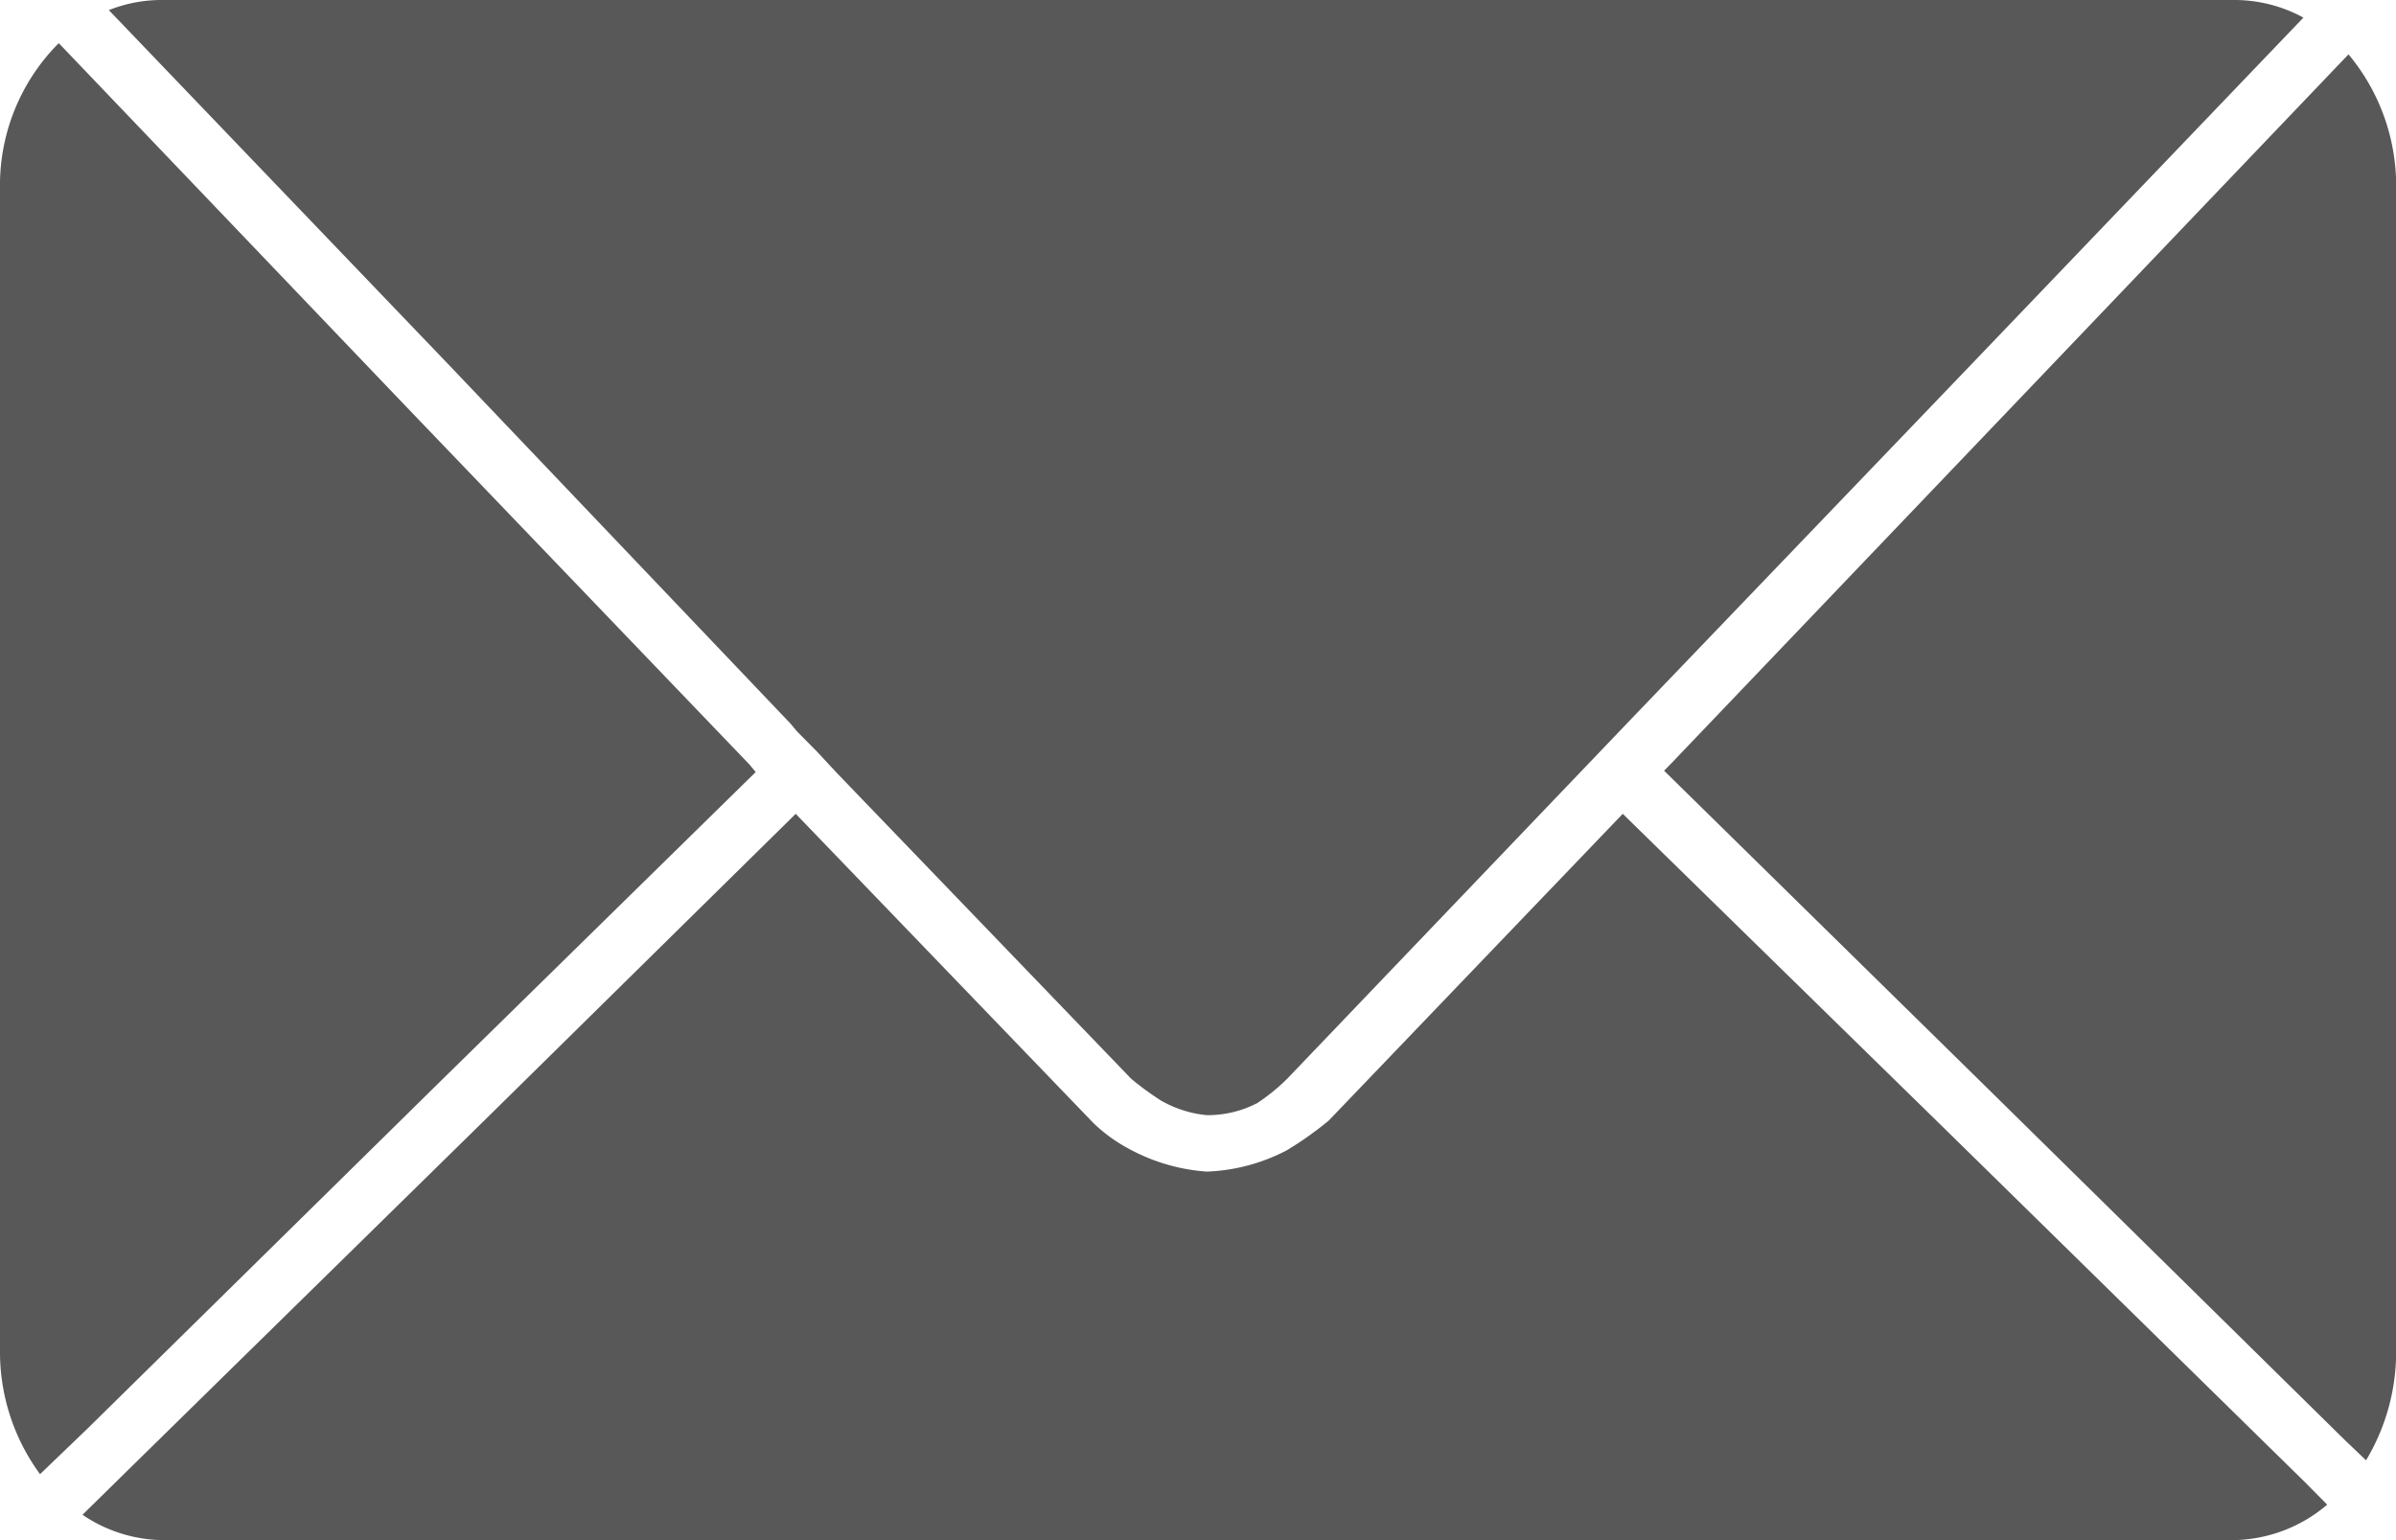 <svg id="Page-1" xmlns="http://www.w3.org/2000/svg" width="63.661" height="40.925" viewBox="0 0 63.661 40.925">
  <g id="Artboard">
    <g id="_-" data-name="-">
      <path id="Shape" d="M20.322,21a3.788,3.788,0,0,0-1.43.269l9.009,9.4,9.109,9.566.166.2.266.269.266.269.532.572,7.812,8.117a7.64,7.64,0,0,0,.8.585,3.009,3.009,0,0,0,1.214.385,2.857,2.857,0,0,0,1.336-.319,5.138,5.138,0,0,0,.8-.65L59.25,40.2l9.142-9.532,8.809-9.2A3.827,3.827,0,0,0,75.34,21H20.322Zm-2.759,1.145A5.345,5.345,0,0,0,16,26.018V56.872a5.489,5.489,0,0,0,1.064,3.3l1.263-1.213L27.735,49.7l8.344-8.185-.166-.2-9.142-9.532-9.142-9.566-.066-.067Zm60.835.3-8.909,9.33L60.38,41.311l-.166.168L68.89,50,78.3,59.264l.565.539a5.6,5.6,0,0,0,.8-2.931V26.018a5.455,5.455,0,0,0-1.263-3.57ZM37.143,42.624l-8.31,8.185-9.441,9.263-1.2,1.179a3.879,3.879,0,0,0,2.128.674H75.34a3.926,3.926,0,0,0,2.493-.943l-.6-.606-9.441-9.263-8.676-8.488-7.812,8.151a9.045,9.045,0,0,1-1.118.792,4.961,4.961,0,0,1-2.124.564,5.058,5.058,0,0,1-2.113-.631,4.146,4.146,0,0,1-.895-.657l-7.913-8.22Z" transform="translate(-16 -21)" fill="#585858"/>
    </g>
  </g>
</svg>

